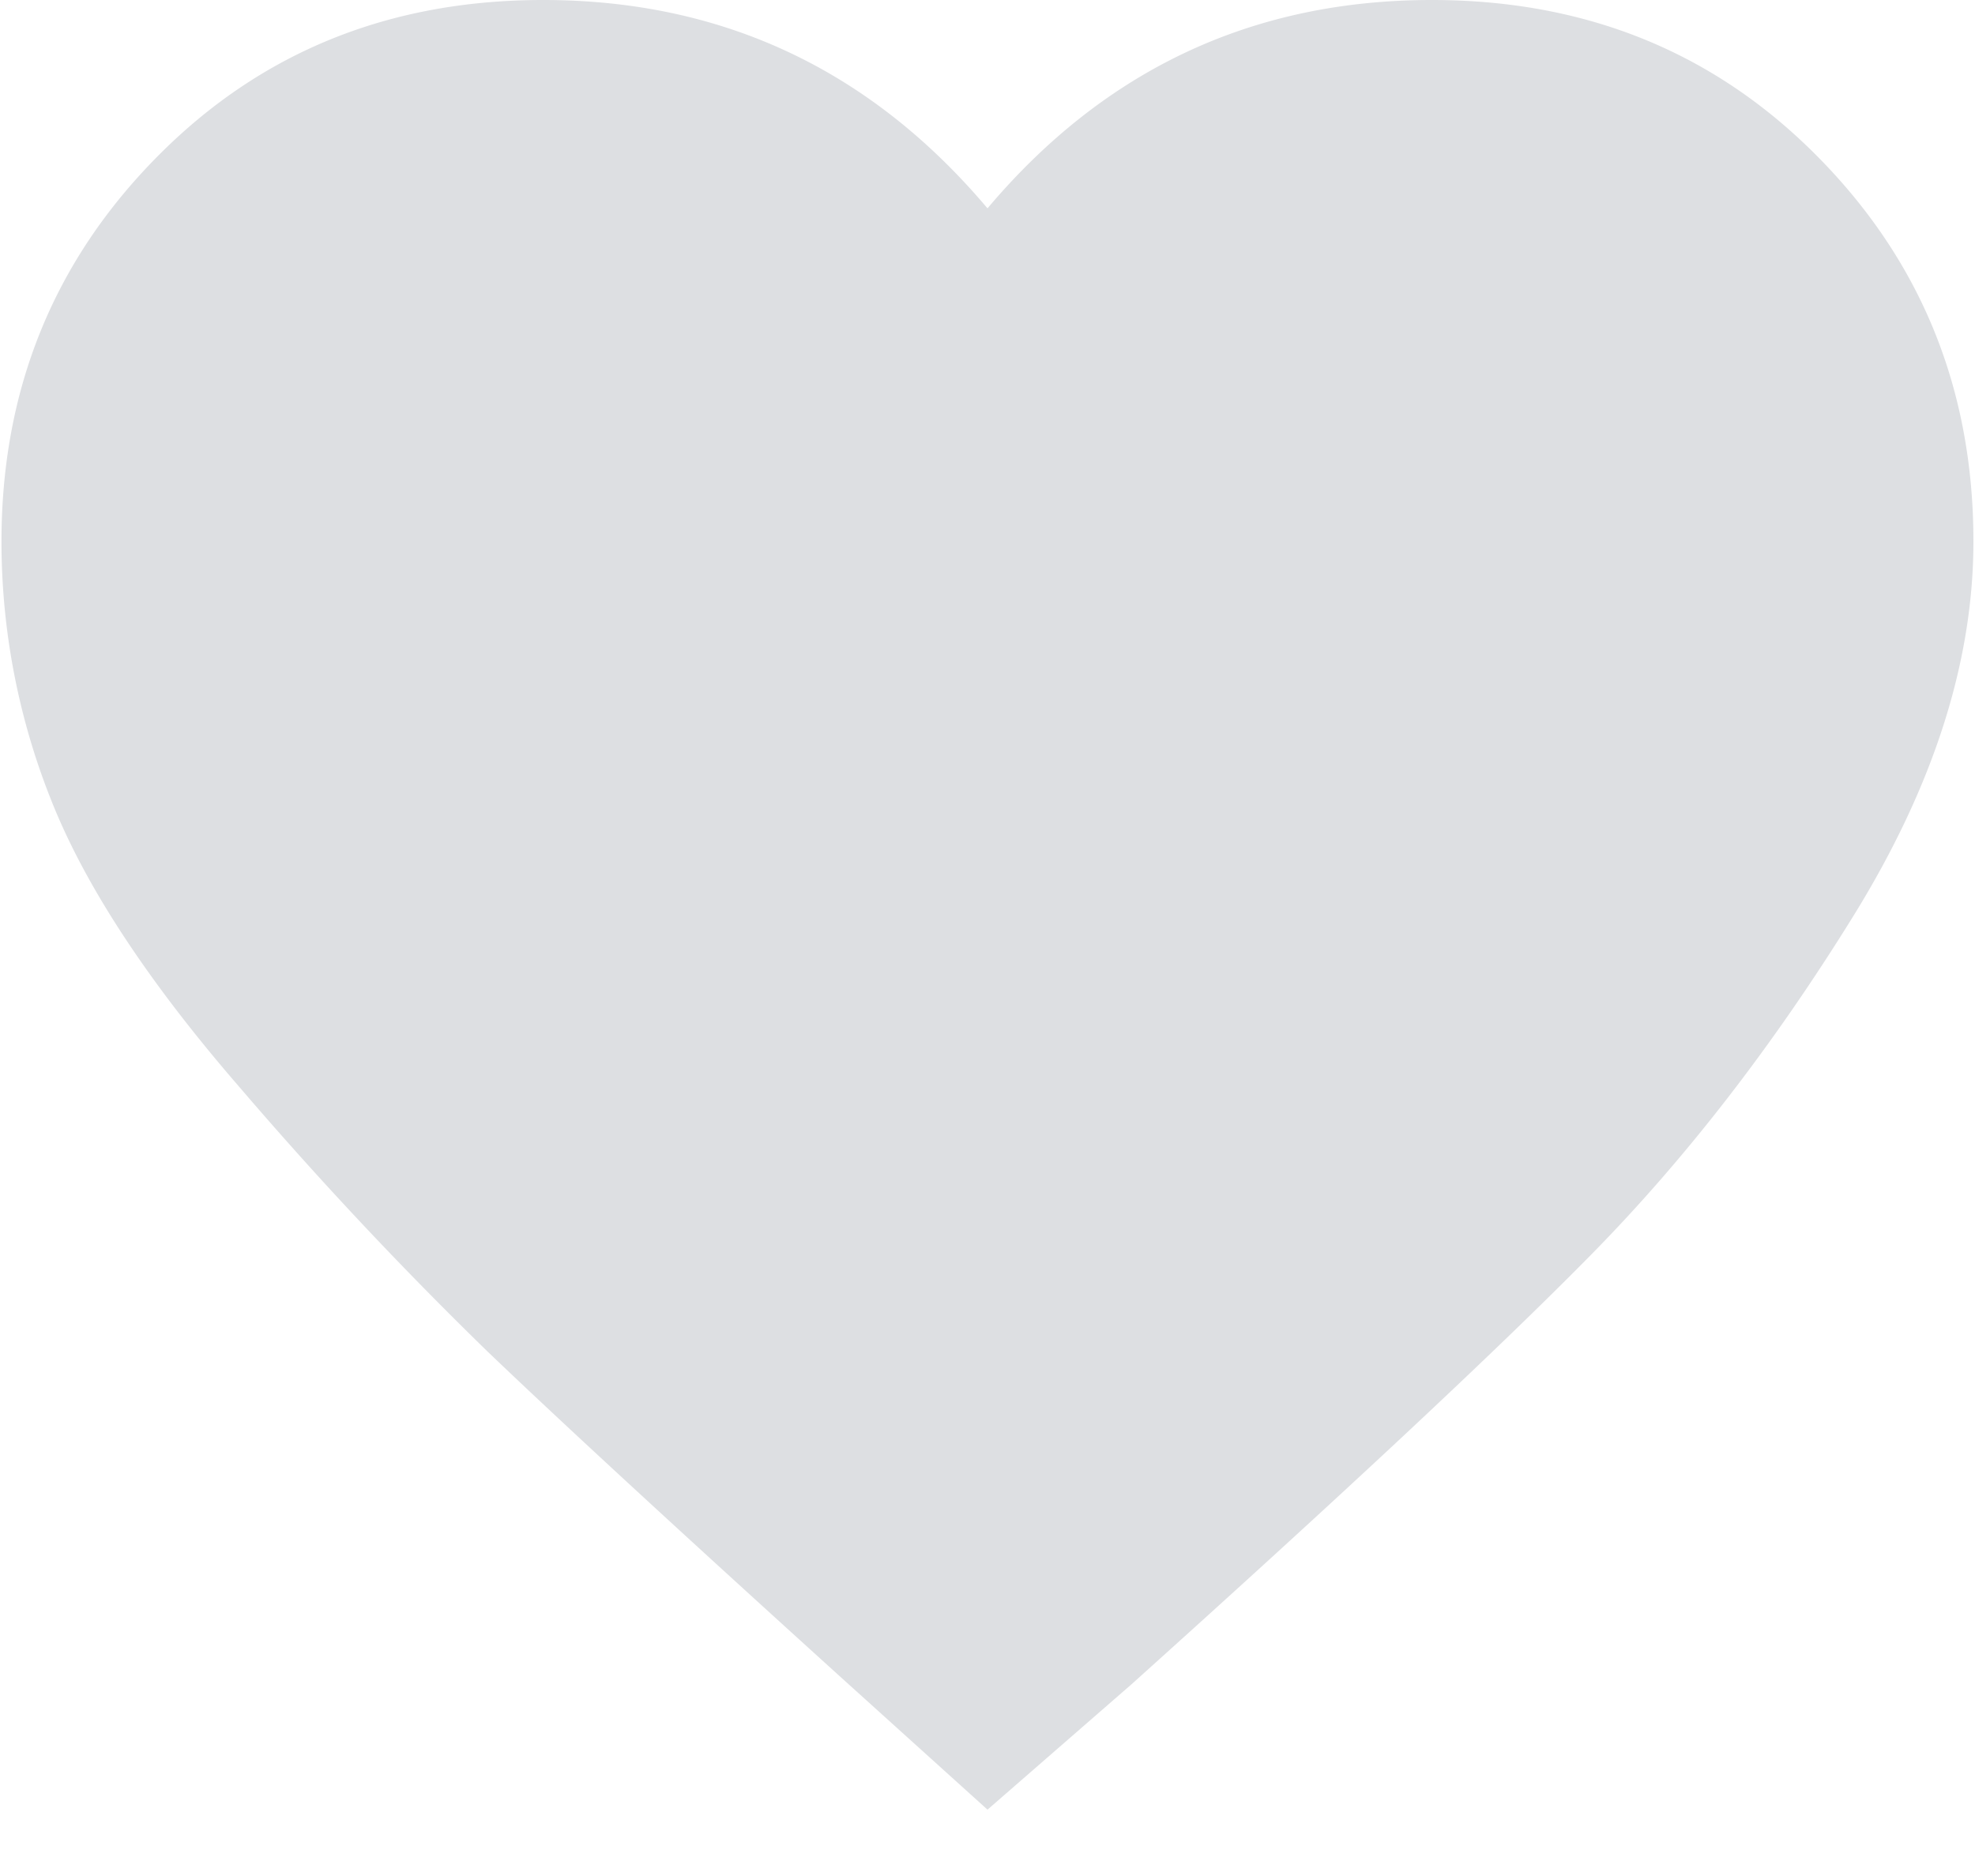 <svg width="20" height="19" xmlns="http://www.w3.org/2000/svg" xmlns:xlink="http://www.w3.org/1999/xlink"><defs><path d="M10 18.328l-1.453-1.312c-1.656-1.5-2.86-2.61-3.61-3.328a40.506 40.506 0 01-2.507-2.672C1.508 9.953.875 8.992.53 8.133a7.07 7.07 0 01-.515-2.649c0-1.53.523-2.828 1.57-3.89C2.633.53 3.937 0 5.5 0 7.313 0 8.812.703 10 2.11 11.188.702 12.687 0 14.5 0c1.563 0 2.867.531 3.914 1.594 1.047 1.062 1.57 2.36 1.57 3.89 0 1.22-.406 2.485-1.218 3.797-.813 1.313-1.696 2.453-2.649 3.422-.953.969-2.508 2.422-4.664 4.36L10 18.328z" id="a"/></defs><use fill="#DDDFE2" xlink:href="#a" fill-rule="evenodd"/></svg>